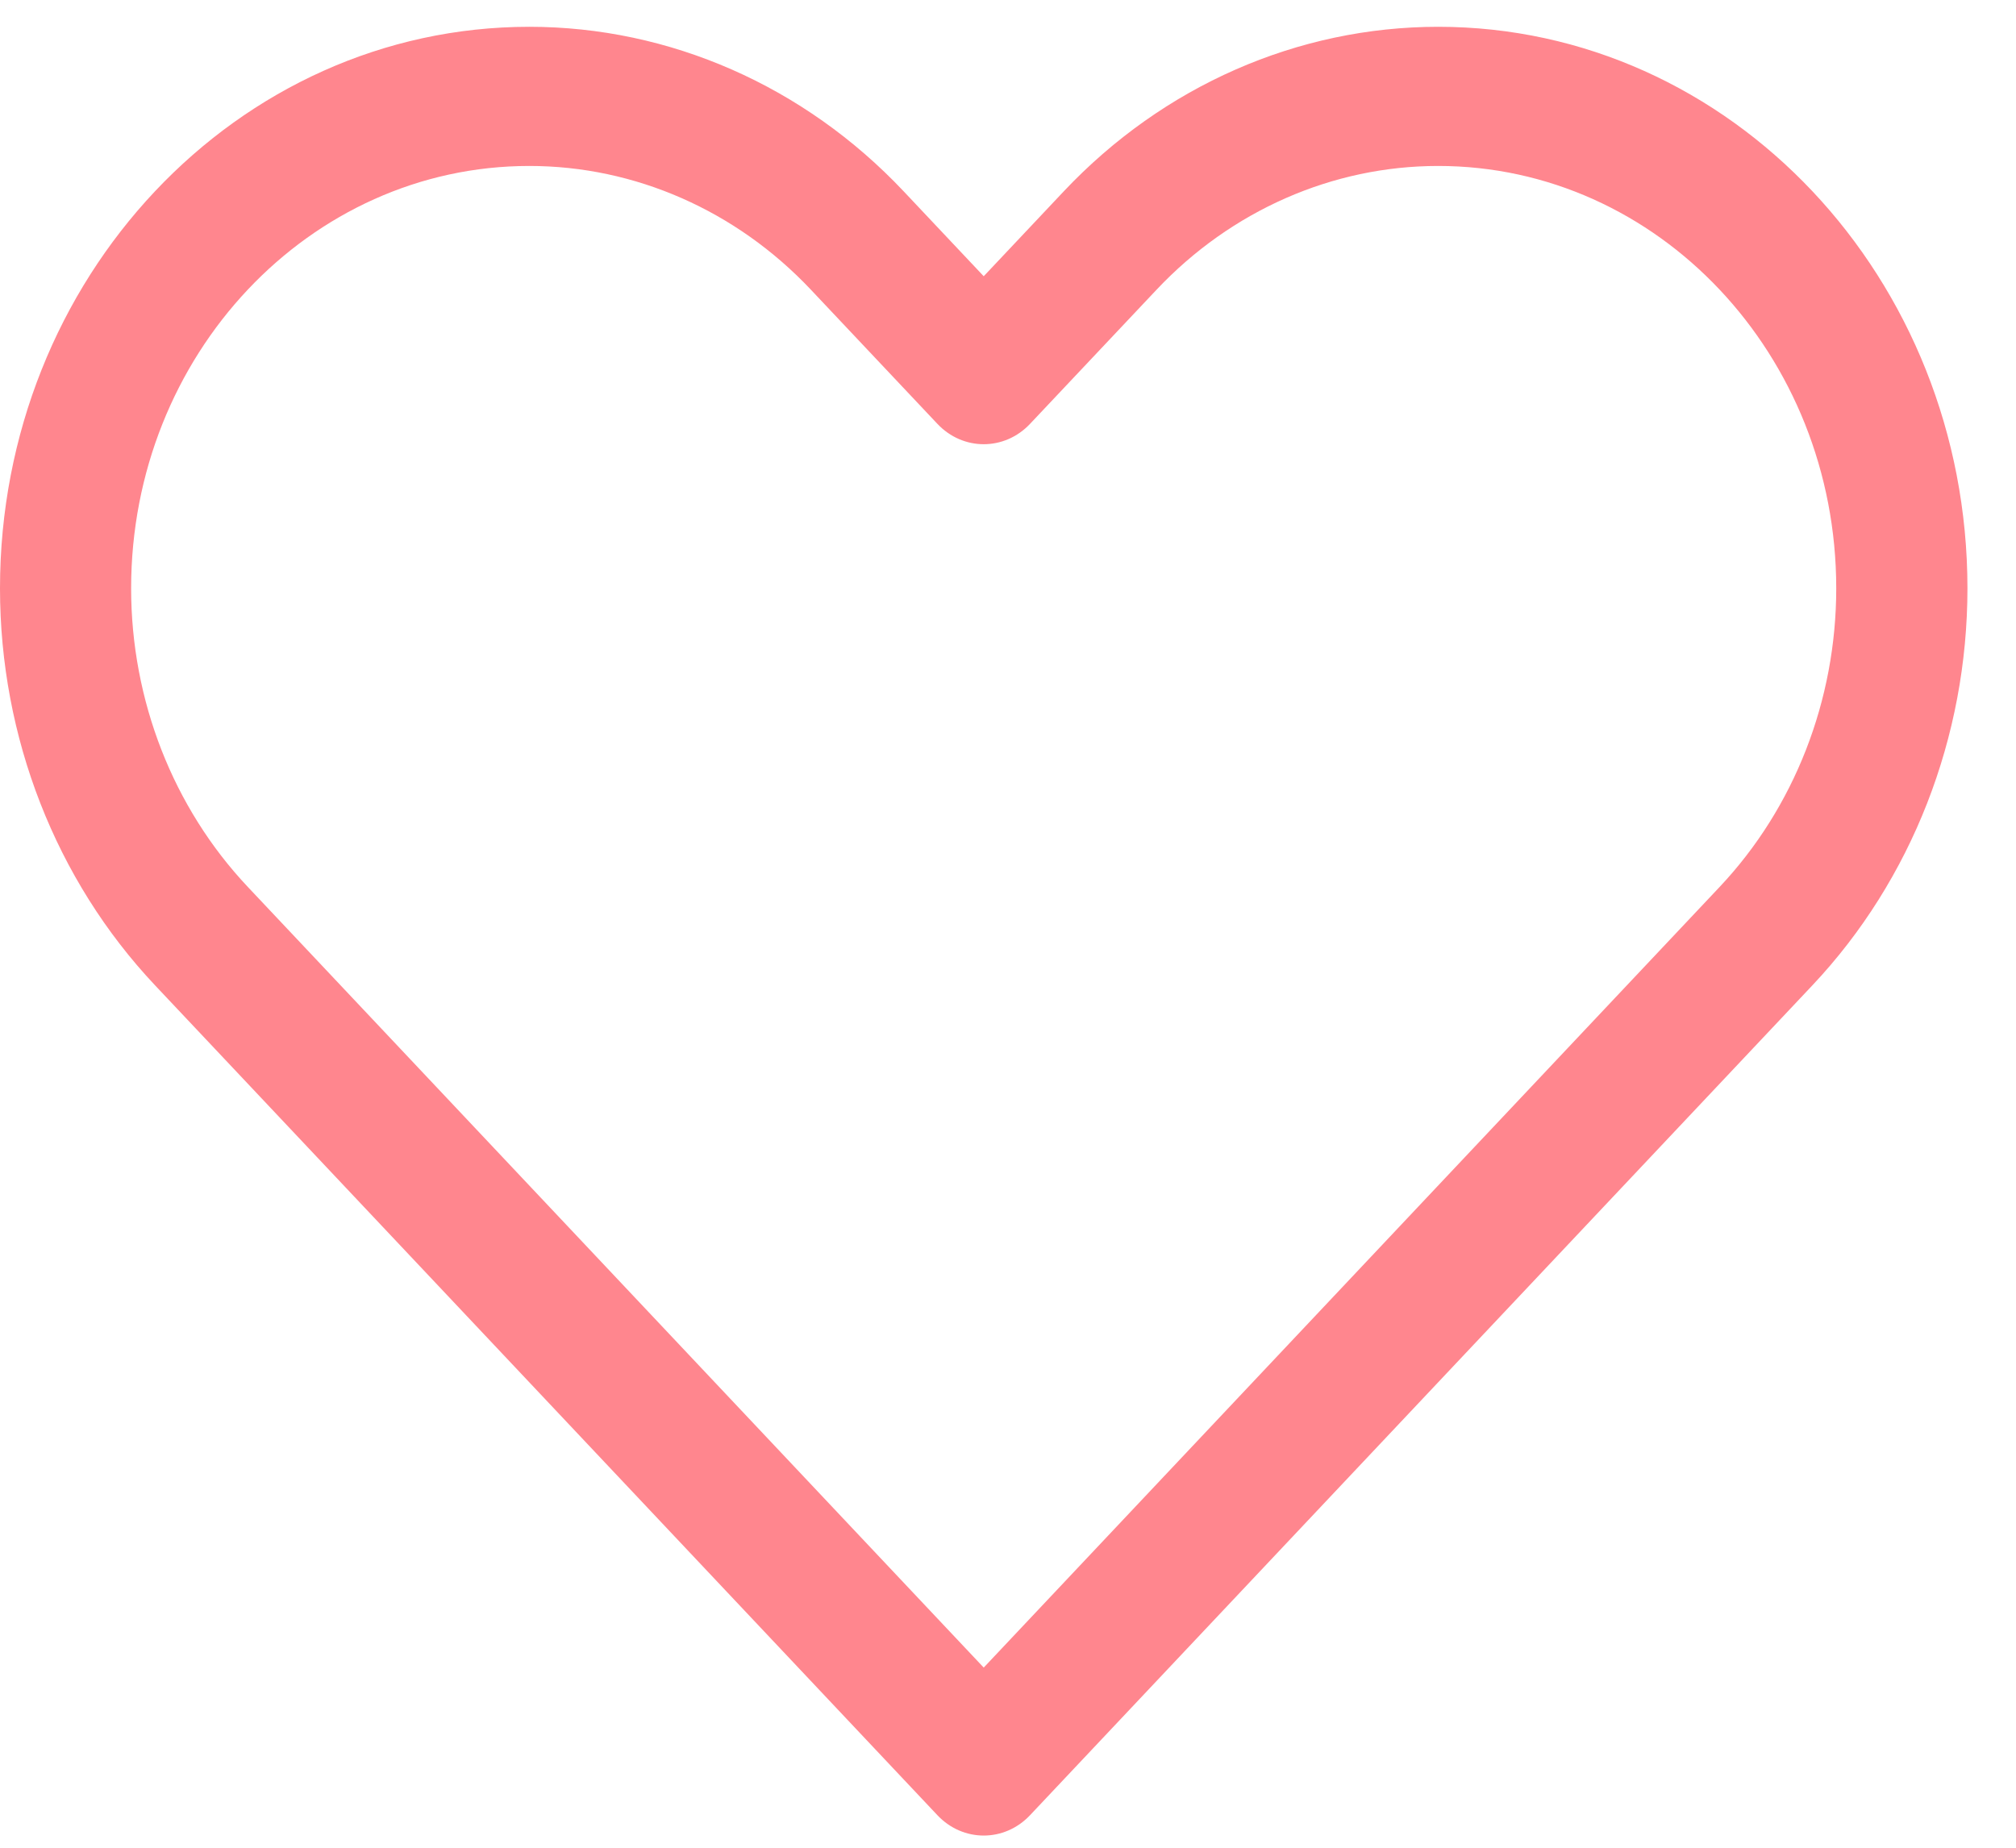 <svg width="24" height="22" viewBox="0 0 24 22" fill="none" xmlns="http://www.w3.org/2000/svg">
                                <path fill-rule="evenodd" clip-rule="evenodd" d="M6.301 1.976C3.684 1.976 1.561 4.227 1.561 7.005C1.561 8.338 2.061 9.617 2.95 10.56L11.711 19.855L20.472 10.56C21.361 9.617 21.86 8.338 21.86 7.005C21.86 4.227 19.738 1.976 17.121 1.976C15.864 1.976 14.658 2.506 13.769 3.449L12.263 5.046C11.958 5.37 11.464 5.37 11.159 5.046L9.653 3.449C8.764 2.506 7.558 1.976 6.301 1.976ZM0 7.005C0 3.312 2.821 0.319 6.301 0.319C7.973 0.319 9.575 1.024 10.757 2.277L11.711 3.289L12.665 2.277C13.847 1.024 15.449 0.319 17.121 0.319C20.601 0.319 23.422 3.312 23.422 7.005C23.422 8.778 22.758 10.478 21.576 11.732L12.263 21.612C11.958 21.936 11.464 21.936 11.159 21.612L1.846 11.732C0.664 10.478 0 8.778 0 7.005Z" fill="#FF868E"/>
                                </svg>